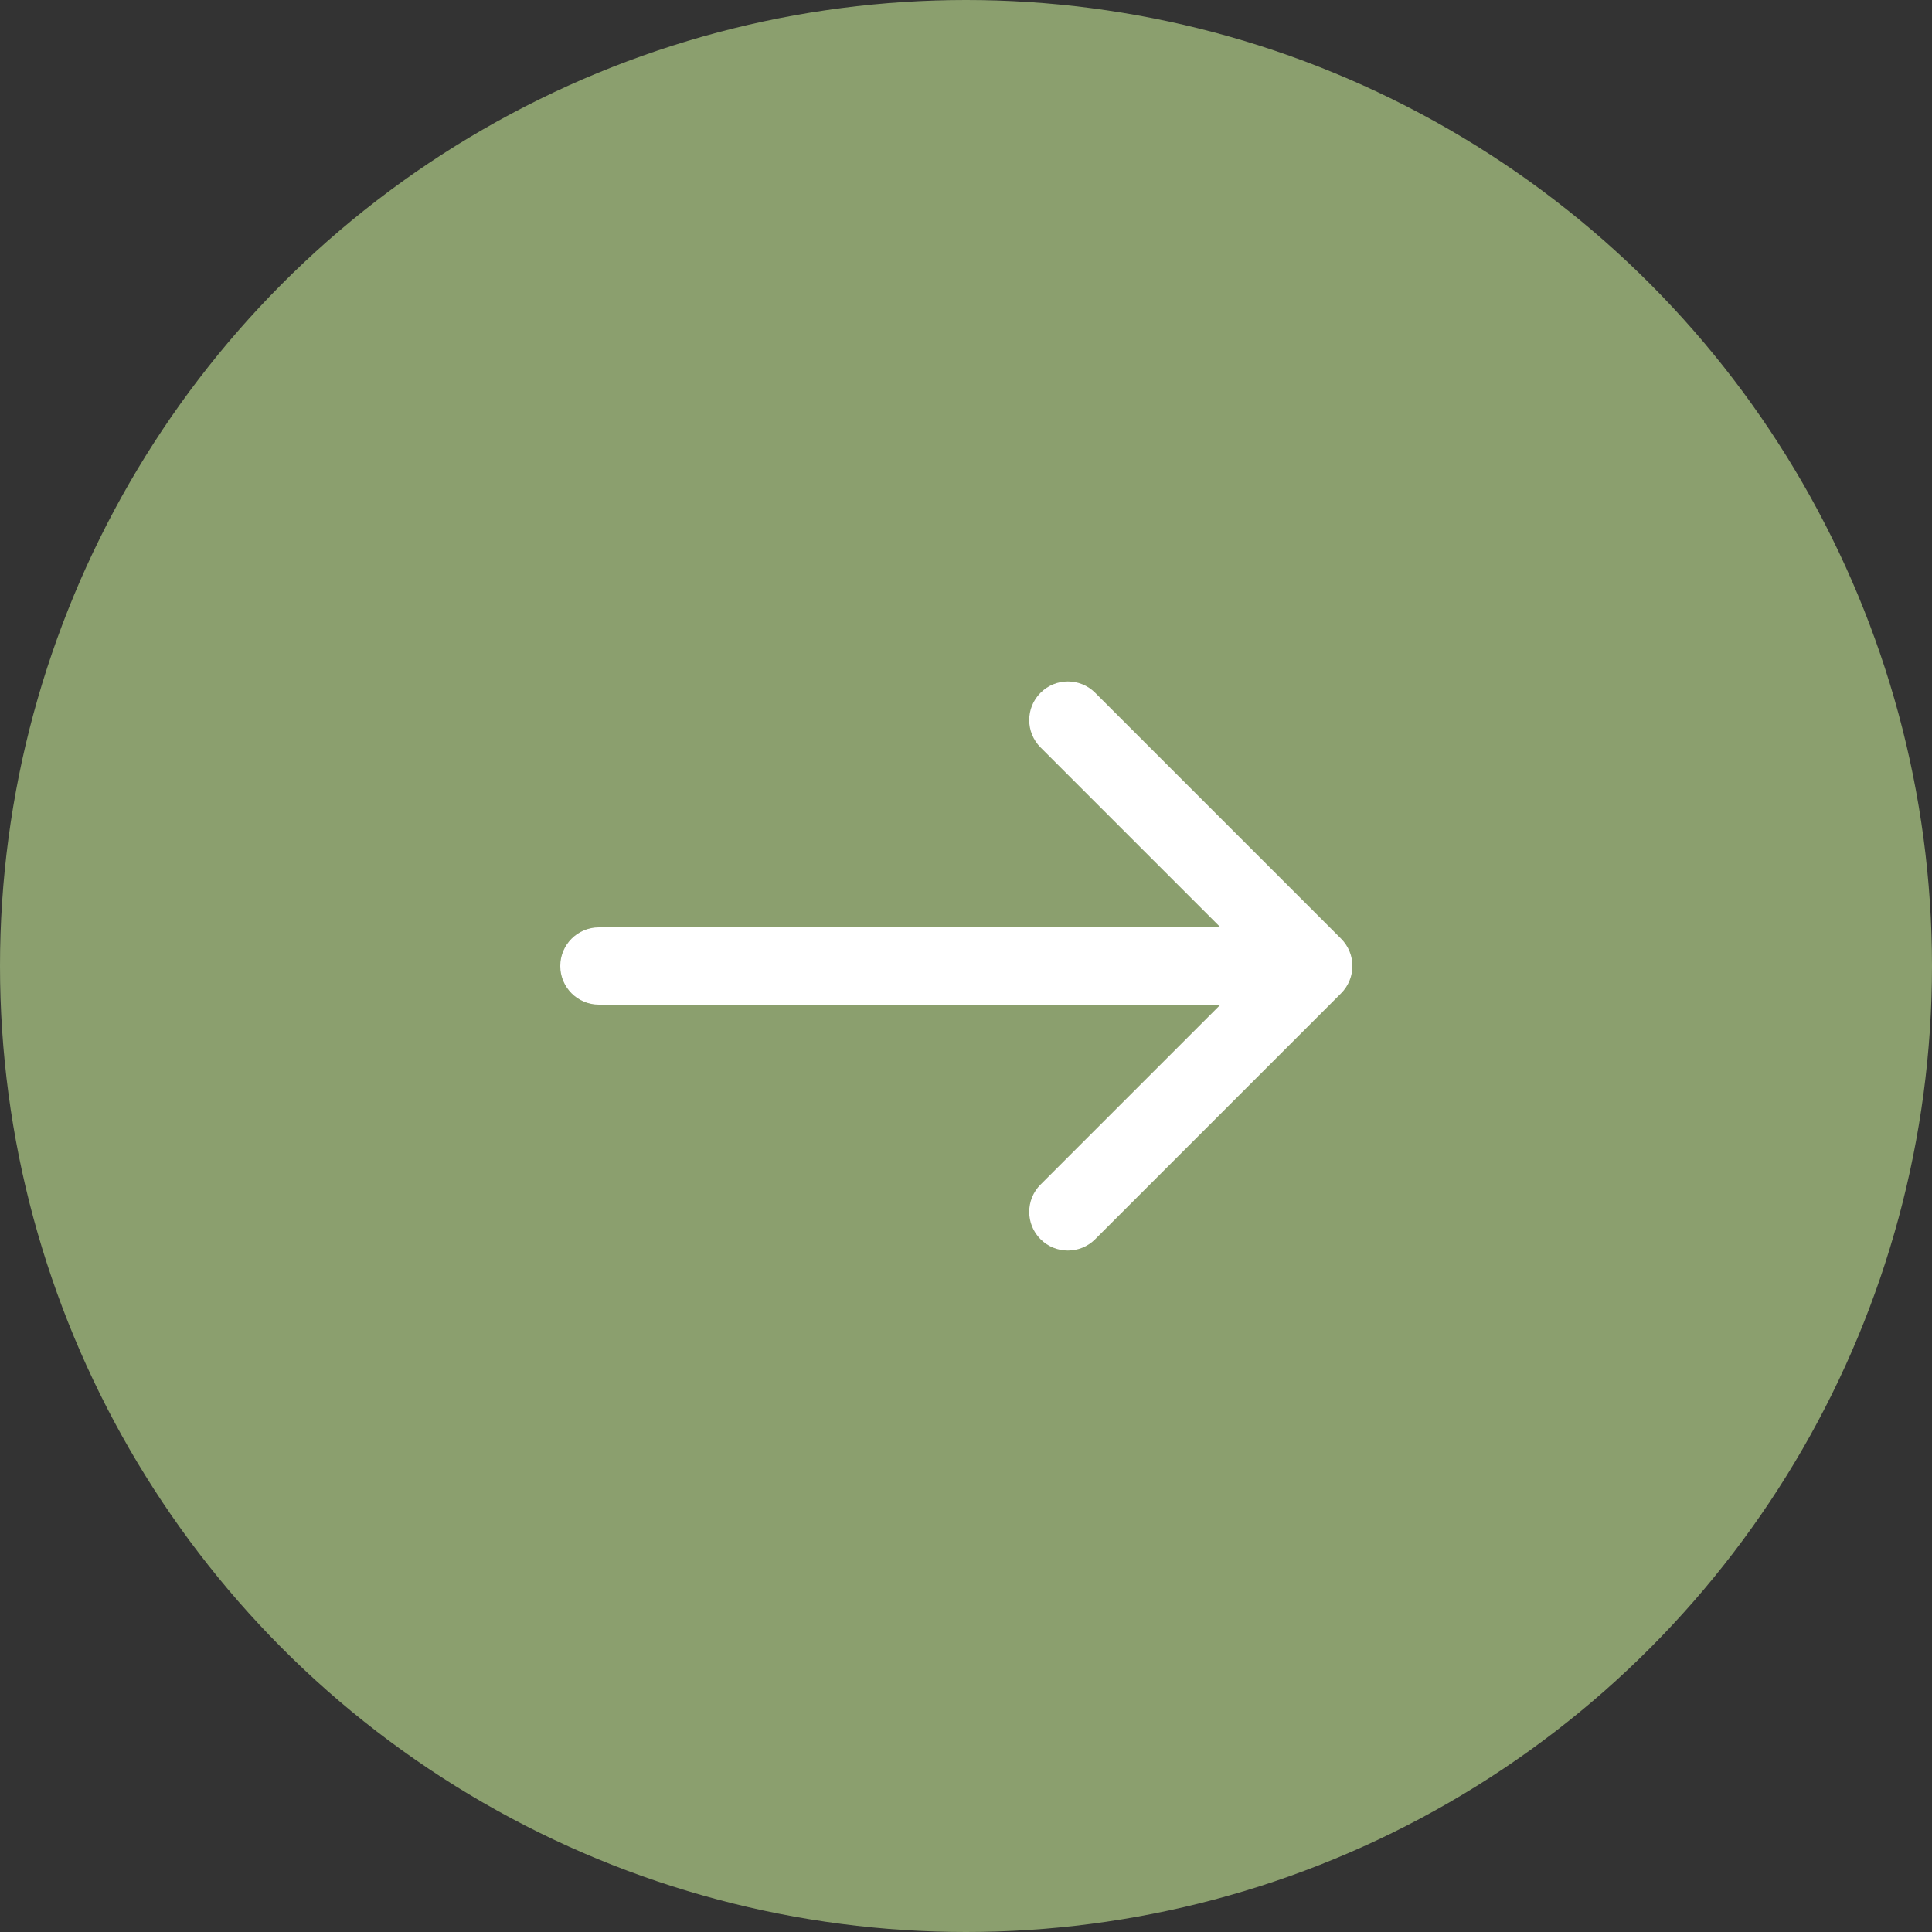 <svg width="100" height="100" viewBox="0 0 100 100" fill="none" xmlns="http://www.w3.org/2000/svg">
<rect x="0" y="0" width="100" height="100" fill="#333333" stroke="none"/>
<circle cx="50" cy="50" r="50" fill="#8B9F6E"/>
<path d="M31 48C29.895 48 29 48.895 29 50C29 51.105 29.895 52 31 52V48ZM69.414 51.414C70.195 50.633 70.195 49.367 69.414 48.586L56.686 35.858C55.905 35.077 54.639 35.077 53.858 35.858C53.077 36.639 53.077 37.905 53.858 38.686L65.172 50L53.858 61.314C53.077 62.095 53.077 63.361 53.858 64.142C54.639 64.923 55.905 64.923 56.686 64.142L69.414 51.414ZM31 52H68V48H31V52Z" fill="white"/>
</svg>
